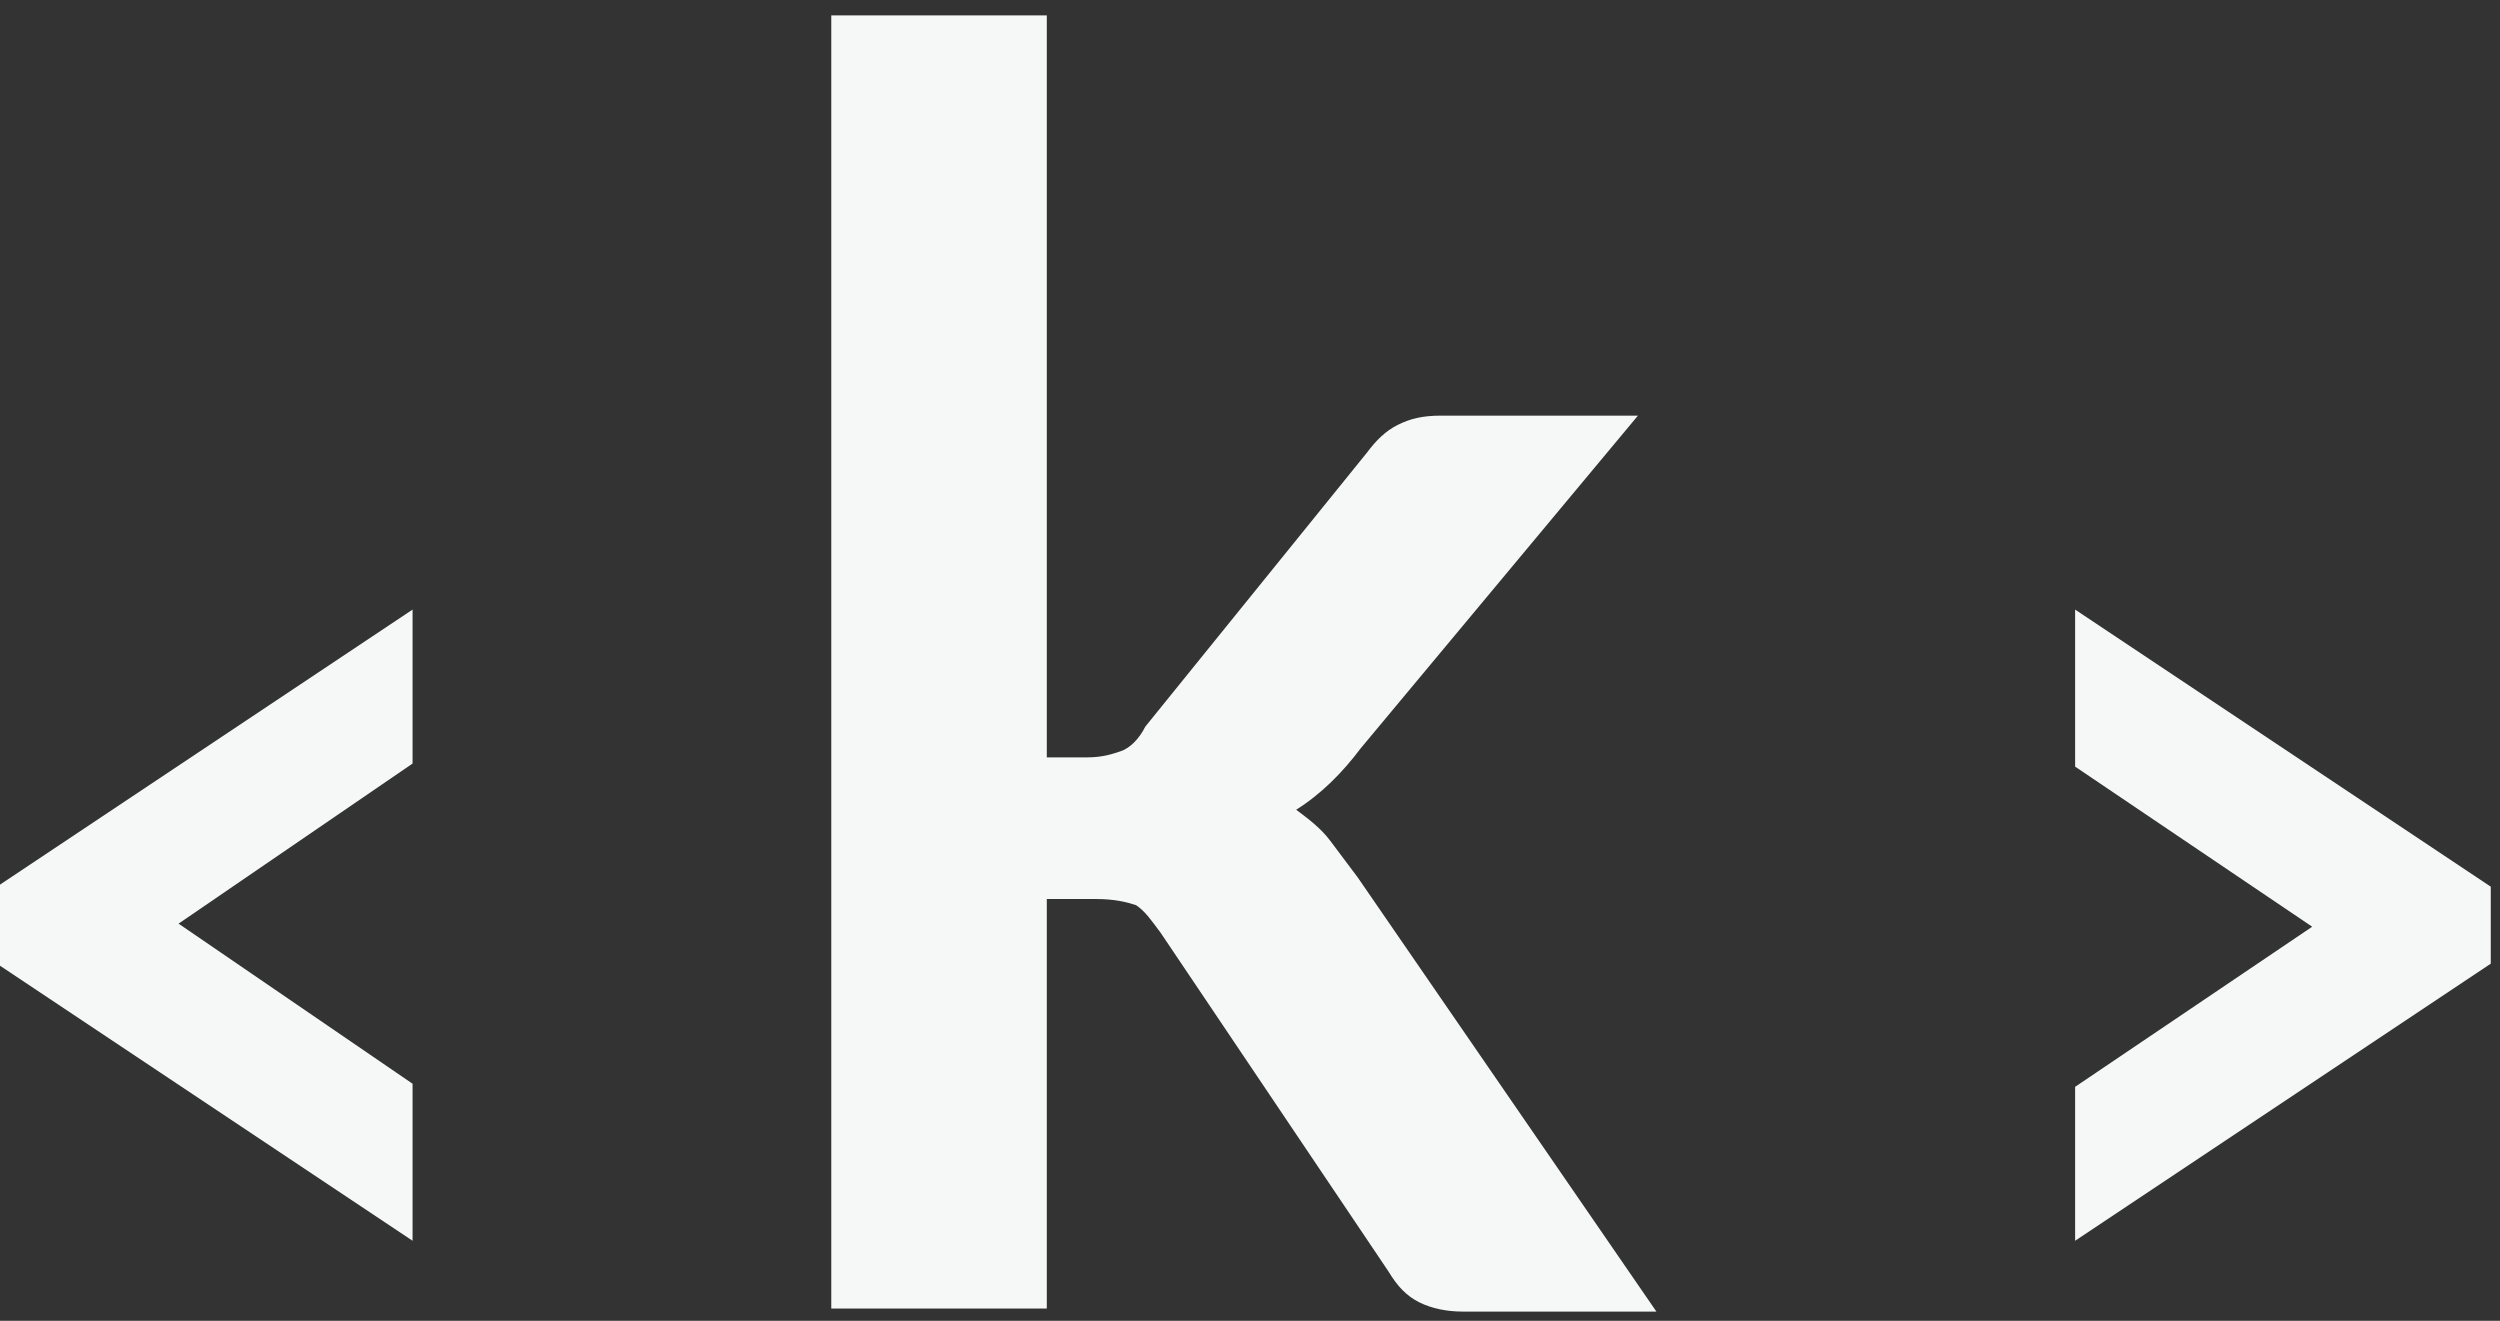 <?xml version="1.0" encoding="utf-8"?>
<!-- Generator: Adobe Illustrator 22.0.1, SVG Export Plug-In . SVG Version: 6.00 Build 0)  -->
<svg version="1.1" id="Capa_1" xmlns="http://www.w3.org/2000/svg" xmlns:xlink="http://www.w3.org/1999/xlink" x="0px" y="0px"
	 viewBox="0 0 81.2 42.9" style="enable-background:new 0 0 81.2 42.9;" xml:space="preserve">
<rect x="0" y="0" width="81.2" height="42.9" fill="#333333" stroke="none"/>
<style type="text/css">
	.st0{fill:#F6F8F8;}
</style>
<polyline class="st0" points="5.8,30 13.4,24.8 13.4,19.8 -0.1,28.8 -0.1,31.3 13.4,40.3 13.4,35.2 5.8,30 "/>
<polyline class="st0" points="75.1,30.1 67.4,35.3 67.4,40.3 80.9,31.3 80.9,28.8 67.4,19.8 67.4,24.9 75.1,30.1 "/>
<g>
	<path class="st0" d="M34,0.5v24.1h1.3c0.5,0,0.8-0.1,1.1-0.2c0.3-0.1,0.6-0.4,0.8-0.8l7.2-8.9c0.3-0.4,0.6-0.7,1-0.9
		c0.4-0.2,0.8-0.3,1.4-0.3h6.4l-9,10.8c-0.6,0.8-1.3,1.5-2.1,2c0.4,0.3,0.8,0.6,1.1,1c0.3,0.4,0.6,0.8,0.9,1.2l9.7,14.1h-6.3
		c-0.5,0-1-0.1-1.4-0.3s-0.7-0.5-1-1l-7.4-11c-0.3-0.4-0.5-0.7-0.8-0.9c-0.3-0.1-0.7-0.2-1.3-0.2H34v13.3h-7v-42H34z"/>
</g>
</svg>
